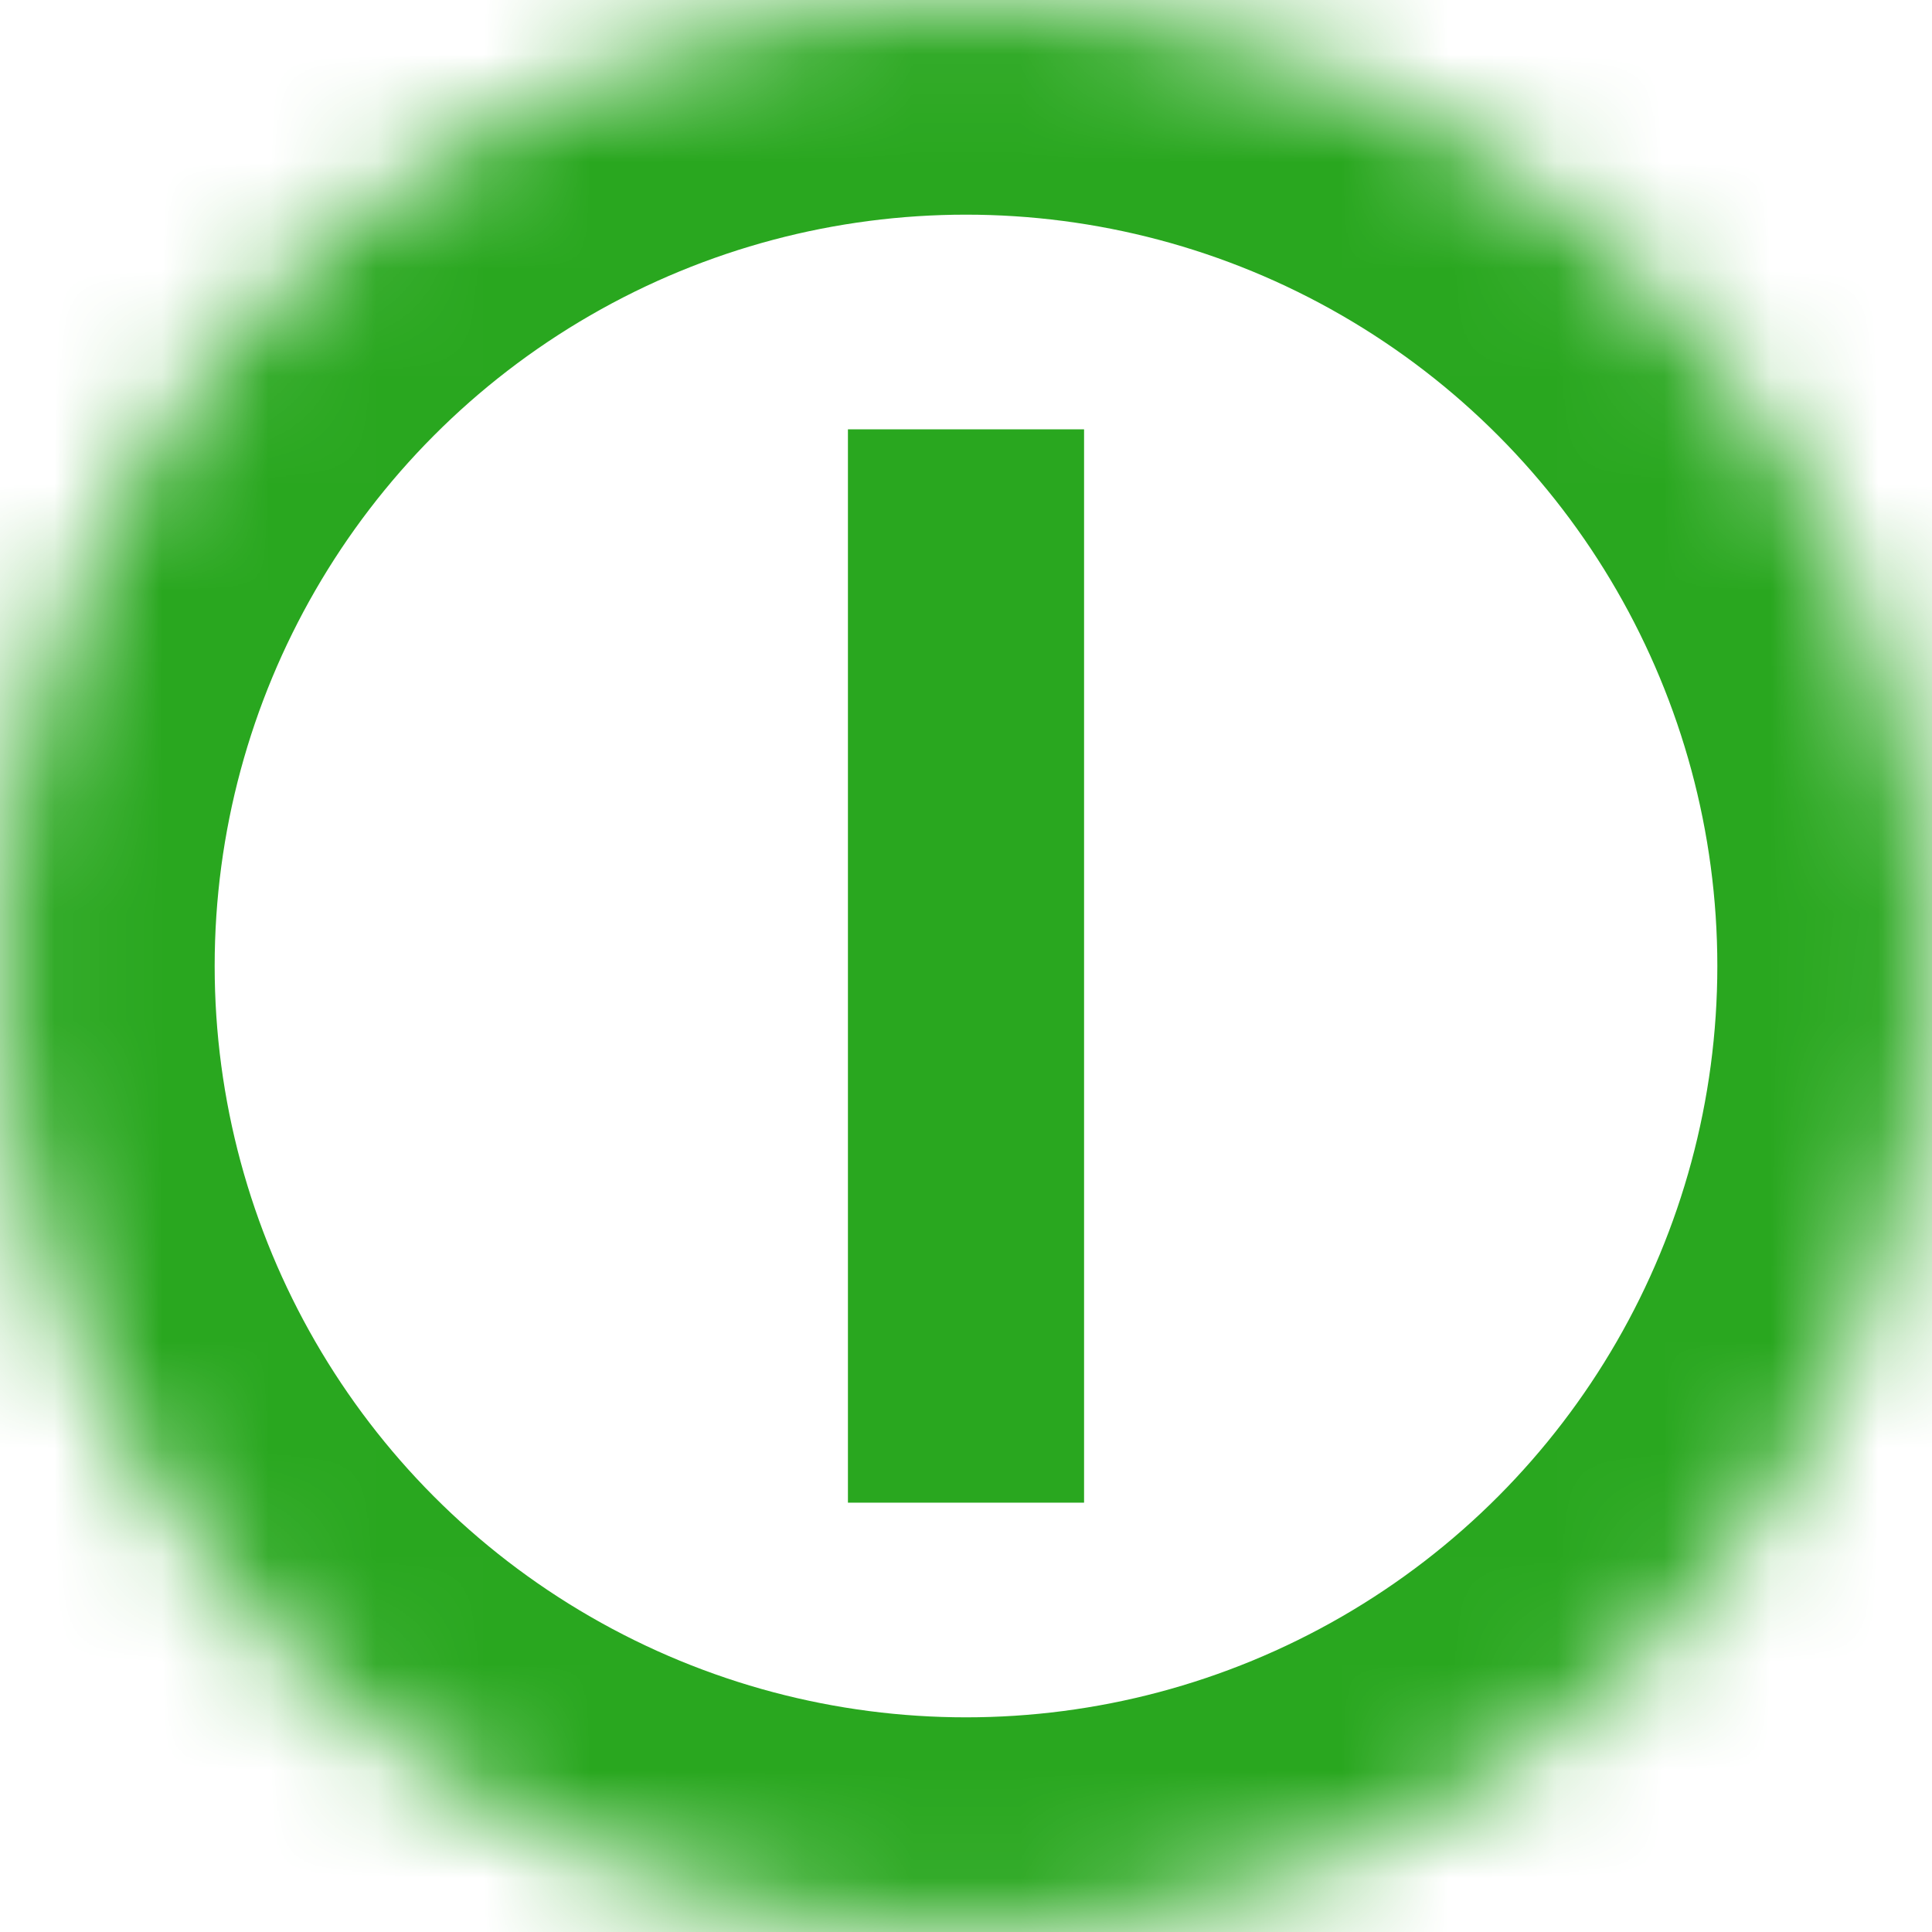 
<svg width="18px" height="18px" viewBox="731 544 18 18" version="1.1" xmlns="http://www.w3.org/2000/svg" xmlns:xlink="http://www.w3.org/1999/xlink">
    <!-- Generator: Sketch 42 (36781) - http://www.bohemiancoding.com/sketch -->
    <defs>
        <circle id="path-1" cx="9" cy="9" r="9"></circle>
        <mask id="mask-2" maskContentUnits="userSpaceOnUse" maskUnits="objectBoundingBox" x="0" y="0" width="18" height="18" fill="white">
            <use xlink:href="#path-1"></use>
        </mask>
    </defs>
    <g id="Group-4" stroke="none" stroke-width="1" fill="none" fill-rule="evenodd" transform="translate(731, 544)">
        <rect id="Combined-Shape" fill="#29A71F" x="7.9" y="4" width="2.2" height="10"></rect>
        <use id="Oval" stroke="#29A71F" mask="url(#mask-2)" stroke-width="4" xlink:href="#path-1"></use>
    </g>
</svg>